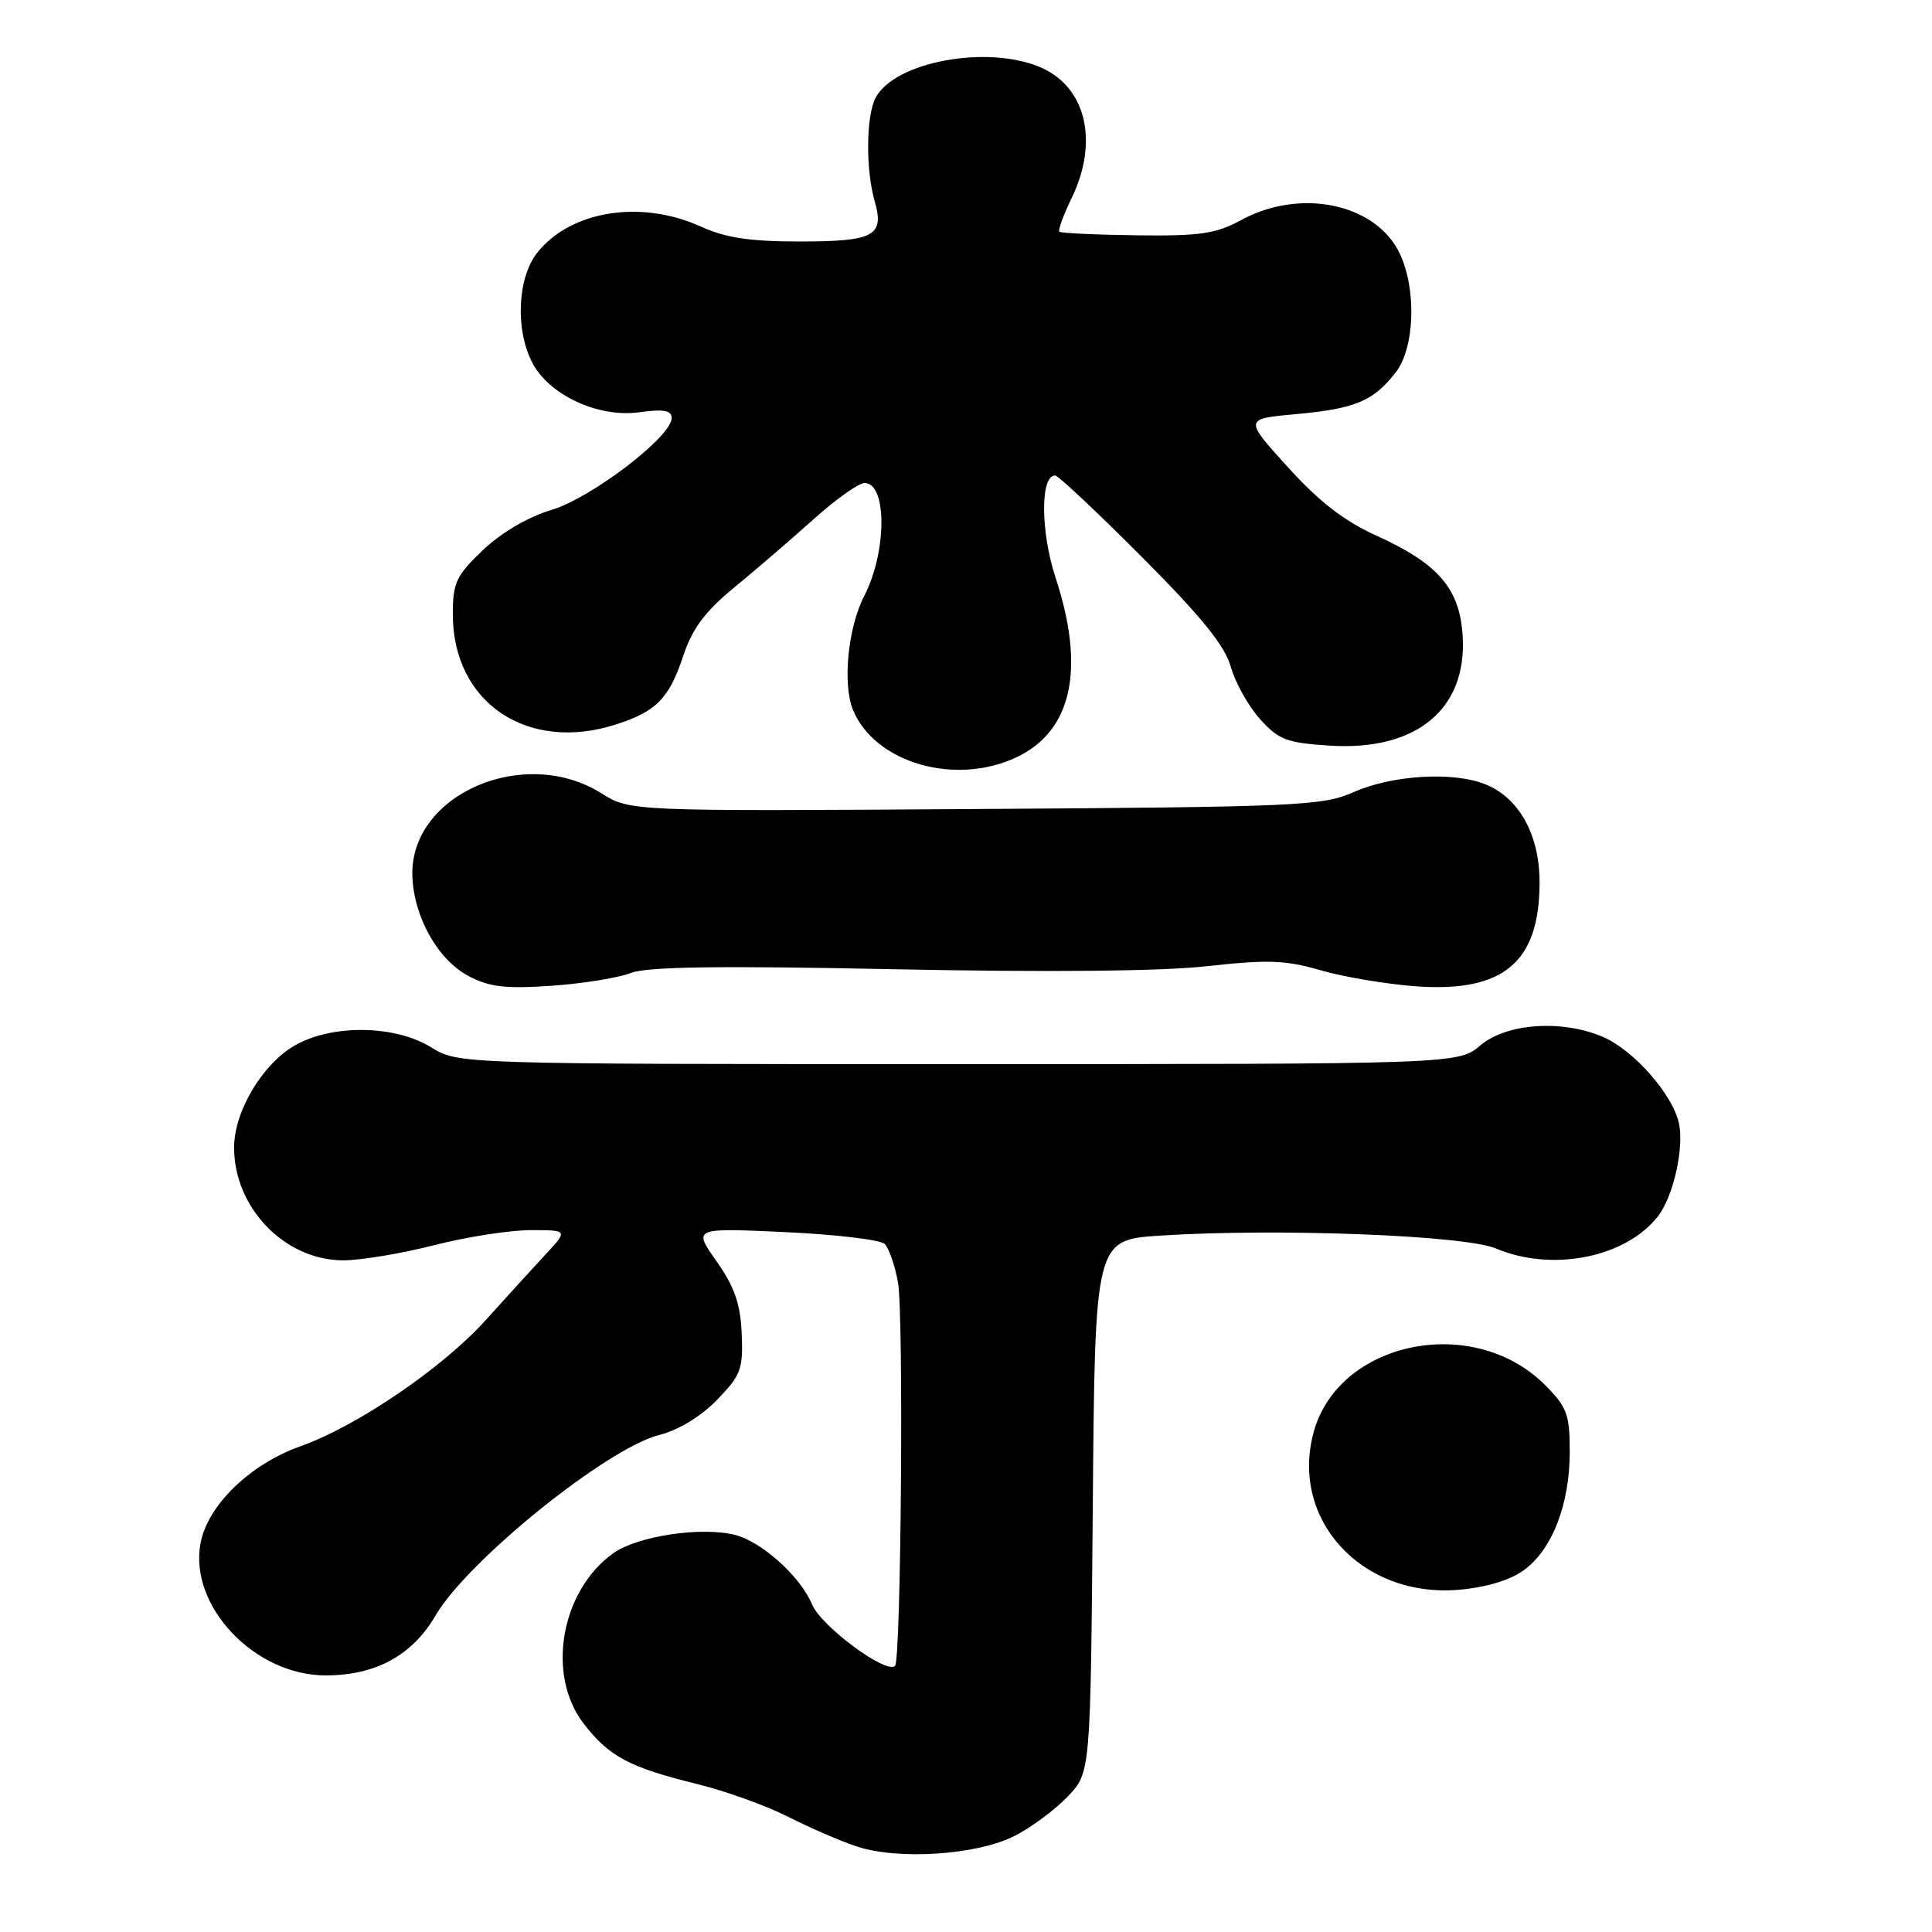 <?xml version="1.0" encoding="UTF-8" standalone="no"?>
<!DOCTYPE svg PUBLIC "-//W3C//DTD SVG 1.1//EN" "http://www.w3.org/Graphics/SVG/1.1/DTD/svg11.dtd" >
<svg xmlns="http://www.w3.org/2000/svg" xmlns:xlink="http://www.w3.org/1999/xlink" version="1.1" viewBox="0 0 256 256">
 <g >
 <path fill="currentColor"
d=" M 134.50 243.24 C 136.70 242.11 139.85 239.76 141.50 238.03 C 144.50 234.87 144.50 234.87 144.80 199.58 C 145.09 164.28 145.09 164.28 153.80 163.72 C 169.33 162.73 194.08 163.68 198.22 165.43 C 205.70 168.59 215.47 166.63 219.72 161.12 C 221.74 158.50 223.17 152.07 222.47 148.84 C 221.61 144.95 216.40 139.07 212.30 137.35 C 206.87 135.08 199.63 135.60 196.18 138.50 C 193.21 141.00 193.21 141.00 126.97 141.00 C 60.74 141.00 60.74 141.00 57.12 138.77 C 52.31 135.79 43.90 135.70 38.99 138.57 C 34.73 141.06 31.04 147.28 31.02 152.00 C 30.98 160.01 37.72 167.00 45.49 167.00 C 47.79 167.00 53.20 166.10 57.50 165.00 C 61.80 163.90 67.56 163.00 70.30 163.00 C 75.28 163.00 75.28 163.00 72.26 166.25 C 70.60 168.04 67.05 171.93 64.37 174.91 C 58.66 181.25 47.31 188.98 39.83 191.63 C 33.14 194.00 27.51 199.45 26.57 204.49 C 25.01 212.79 33.73 222.00 43.14 222.00 C 49.78 222.00 54.63 219.36 57.72 214.05 C 61.95 206.80 80.44 191.88 87.36 190.14 C 89.89 189.50 92.88 187.69 95.01 185.49 C 98.18 182.22 98.48 181.41 98.28 176.71 C 98.11 172.76 97.32 170.49 94.94 167.12 C 91.83 162.70 91.83 162.70 104.02 163.26 C 110.73 163.57 116.68 164.28 117.23 164.83 C 117.79 165.39 118.58 167.68 118.99 169.92 C 119.75 174.10 119.40 219.93 118.60 220.73 C 117.44 221.89 108.82 215.50 107.60 212.59 C 106.06 208.89 100.93 204.27 97.38 203.38 C 92.91 202.26 84.47 203.53 81.28 205.80 C 74.33 210.75 72.36 221.86 77.30 228.33 C 80.67 232.74 83.34 234.17 92.36 236.39 C 96.13 237.32 101.53 239.26 104.36 240.70 C 107.19 242.14 111.30 243.92 113.50 244.66 C 119.05 246.50 129.53 245.80 134.50 243.24 Z  M 201.84 208.11 C 205.64 205.41 208.00 199.38 208.00 192.38 C 208.00 187.40 207.64 186.44 204.70 183.50 C 195.20 174.00 177.32 177.69 174.05 189.82 C 170.94 201.37 180.44 211.70 193.21 210.66 C 196.78 210.37 200.01 209.42 201.84 208.11 Z  M 83.57 128.93 C 85.70 128.09 95.23 127.95 118.50 128.43 C 138.87 128.84 153.95 128.70 160.00 128.02 C 167.99 127.13 170.37 127.22 175.00 128.57 C 178.03 129.45 183.70 130.40 187.60 130.69 C 199.22 131.53 204.00 127.52 204.00 116.92 C 204.00 110.66 201.34 105.80 196.91 103.96 C 192.66 102.20 184.53 102.67 179.32 104.98 C 175.25 106.78 171.86 106.93 129.23 107.20 C 83.50 107.50 83.50 107.50 79.68 105.11 C 69.44 98.70 54.36 105.26 54.64 115.99 C 54.78 121.41 57.98 127.15 62.07 129.32 C 64.84 130.79 66.96 131.04 73.07 130.62 C 77.23 130.33 81.95 129.57 83.57 128.93 Z  M 134.72 100.33 C 142.05 96.85 143.84 88.64 139.88 76.58 C 137.87 70.45 137.83 63.00 139.81 63.00 C 140.21 63.00 145.37 67.85 151.29 73.79 C 159.18 81.70 162.32 85.58 163.08 88.34 C 163.66 90.41 165.39 93.52 166.93 95.25 C 169.42 98.03 170.47 98.43 176.20 98.80 C 188.12 99.56 194.88 93.54 193.72 83.22 C 193.09 77.66 190.18 74.51 182.45 71.01 C 178.11 69.04 174.79 66.48 170.63 61.88 C 164.84 55.50 164.84 55.50 171.77 54.87 C 179.58 54.15 181.94 53.17 184.92 49.37 C 187.46 46.15 187.73 38.35 185.48 33.61 C 182.34 26.98 172.35 24.86 164.46 29.16 C 161.10 30.98 159.00 31.29 150.61 31.18 C 145.17 31.11 140.56 30.89 140.37 30.70 C 140.17 30.51 140.91 28.49 142.01 26.22 C 145.64 18.69 143.89 11.46 137.80 8.89 C 130.75 5.92 118.58 8.18 116.03 12.94 C 114.76 15.32 114.69 22.44 115.90 26.66 C 117.22 31.26 115.84 32.00 105.91 32.00 C 99.39 32.00 96.13 31.51 92.86 30.02 C 84.91 26.41 75.57 27.92 71.17 33.51 C 68.56 36.83 68.26 43.66 70.52 48.04 C 72.74 52.34 79.26 55.37 84.68 54.63 C 87.95 54.18 89.00 54.37 89.00 55.40 C 89.00 57.86 78.33 66.01 73.04 67.58 C 69.98 68.49 66.44 70.57 64.00 72.88 C 60.44 76.27 60.00 77.21 60.00 81.39 C 60.00 93.10 69.88 99.77 81.63 95.99 C 86.96 94.28 88.66 92.55 90.53 86.92 C 91.74 83.27 93.42 81.02 97.32 77.82 C 100.17 75.48 104.90 71.41 107.83 68.78 C 110.76 66.15 113.79 64.00 114.56 64.00 C 117.56 64.00 117.53 73.13 114.51 78.98 C 112.35 83.16 111.62 90.66 113.03 94.08 C 115.95 101.11 126.60 104.18 134.72 100.33 Z "/>
</g>
</svg>